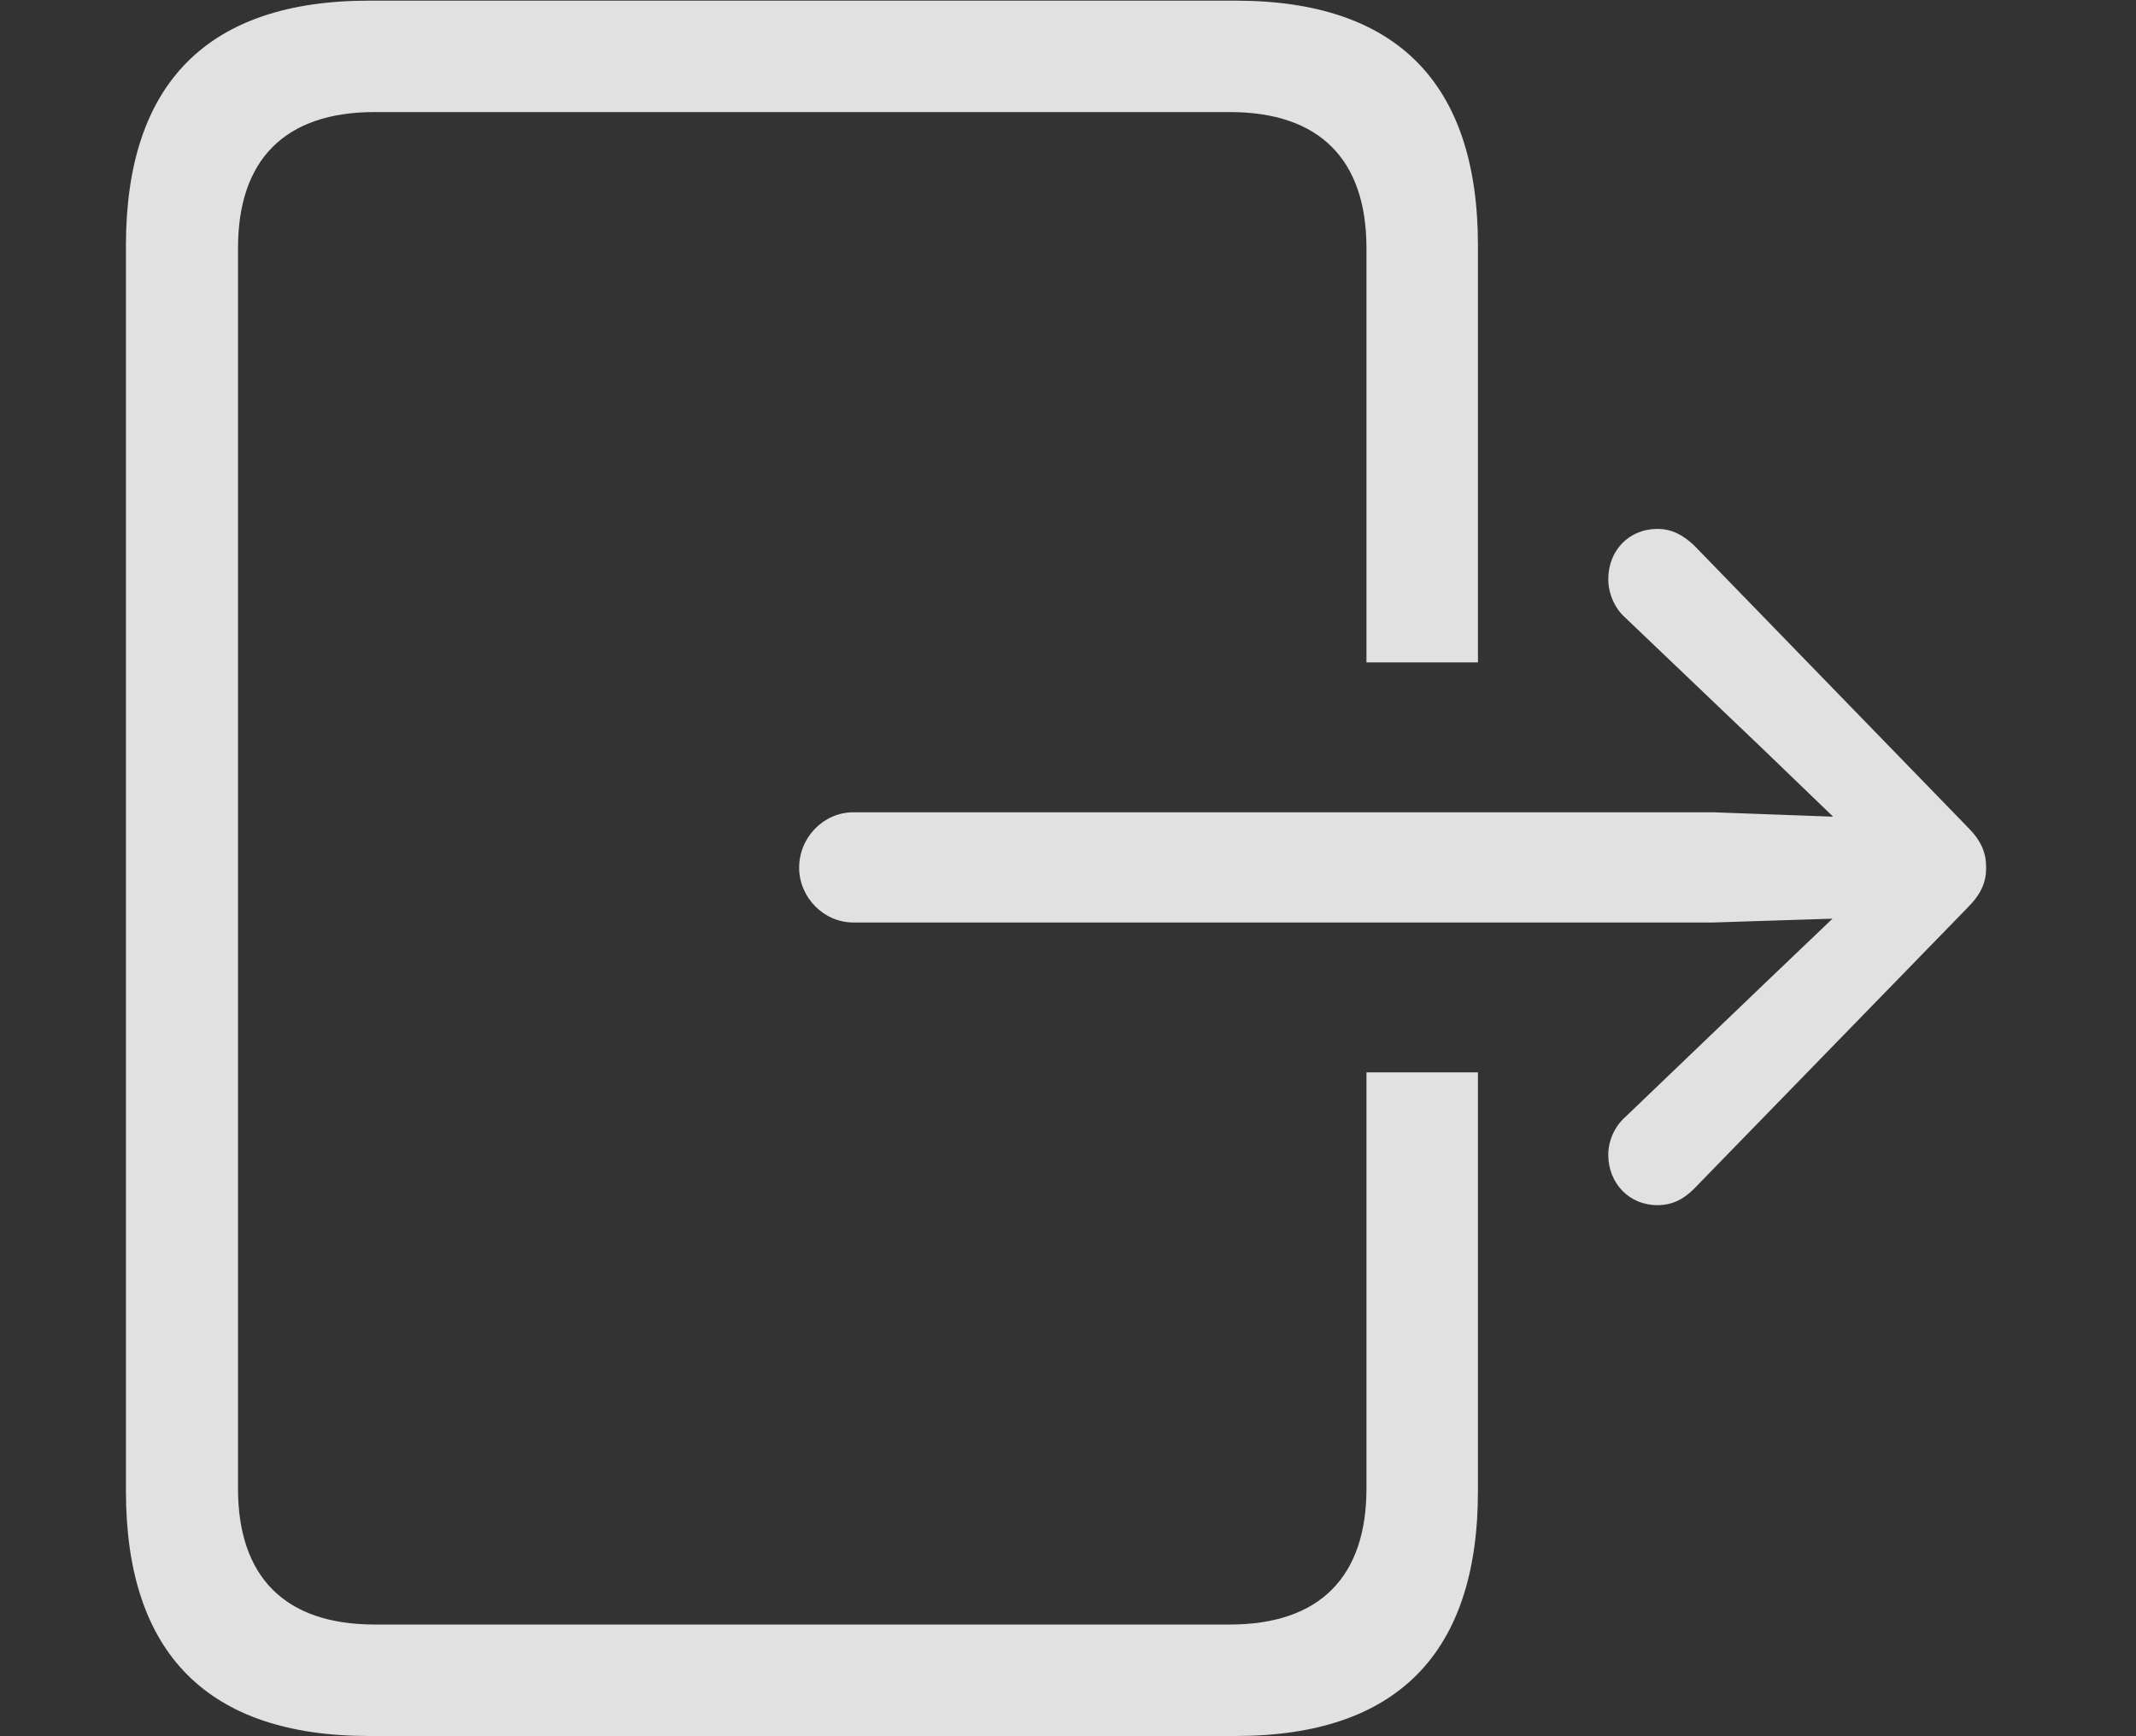 <?xml version="1.0" encoding="UTF-8"?>
<!--Generator: Apple Native CoreSVG 232.5-->
<!DOCTYPE svg
PUBLIC "-//W3C//DTD SVG 1.1//EN"
       "http://www.w3.org/Graphics/SVG/1.1/DTD/svg11.dtd">
<svg version="1.1" xmlns="http://www.w3.org/2000/svg" xmlns:xlink="http://www.w3.org/1999/xlink" width="33.125" height="26.924">
 <rect width="100%" height="100%" fill="#333333" stroke="none"/>
 <g>
  <rect height="26.924" opacity="0" width="33.125" x="0" y="0"/>
  <path d="M22.92 3.809L22.92 10.273L21.191 10.273L21.191 3.848C21.191 2.48 20.469 1.738 19.072 1.738L5.811 1.738C4.414 1.738 3.691 2.48 3.691 3.848L3.691 23.086C3.691 24.453 4.414 25.195 5.811 25.195L19.072 25.195C20.469 25.195 21.191 24.453 21.191 23.086L21.191 16.631L22.92 16.631L22.92 23.125C22.92 25.645 21.66 26.924 19.16 26.924L5.723 26.924C3.223 26.924 1.953 25.645 1.953 23.125L1.953 3.809C1.953 1.289 3.223 0.01 5.723 0.01L19.16 0.01C21.66 0.01 22.92 1.289 22.92 3.809Z" fill="#ffffff" fill-opacity="0.85"/>
  <path d="M13.232 14.307L26.572 14.307L28.418 14.248L27.354 15.264L25.205 17.324C25.029 17.48 24.941 17.705 24.941 17.91C24.941 18.35 25.264 18.691 25.703 18.691C25.928 18.691 26.104 18.604 26.27 18.438L30.518 14.072C30.732 13.857 30.801 13.672 30.801 13.457C30.801 13.232 30.732 13.047 30.518 12.832L26.27 8.457C26.104 8.301 25.928 8.203 25.703 8.203C25.264 8.203 24.941 8.535 24.941 8.984C24.941 9.189 25.029 9.424 25.205 9.58L27.354 11.631L28.428 12.666L26.572 12.598L13.232 12.598C12.773 12.598 12.393 12.988 12.393 13.457C12.393 13.916 12.773 14.307 13.232 14.307Z" fill="#ffffff" fill-opacity="0.85"/>
 </g>
</svg>
